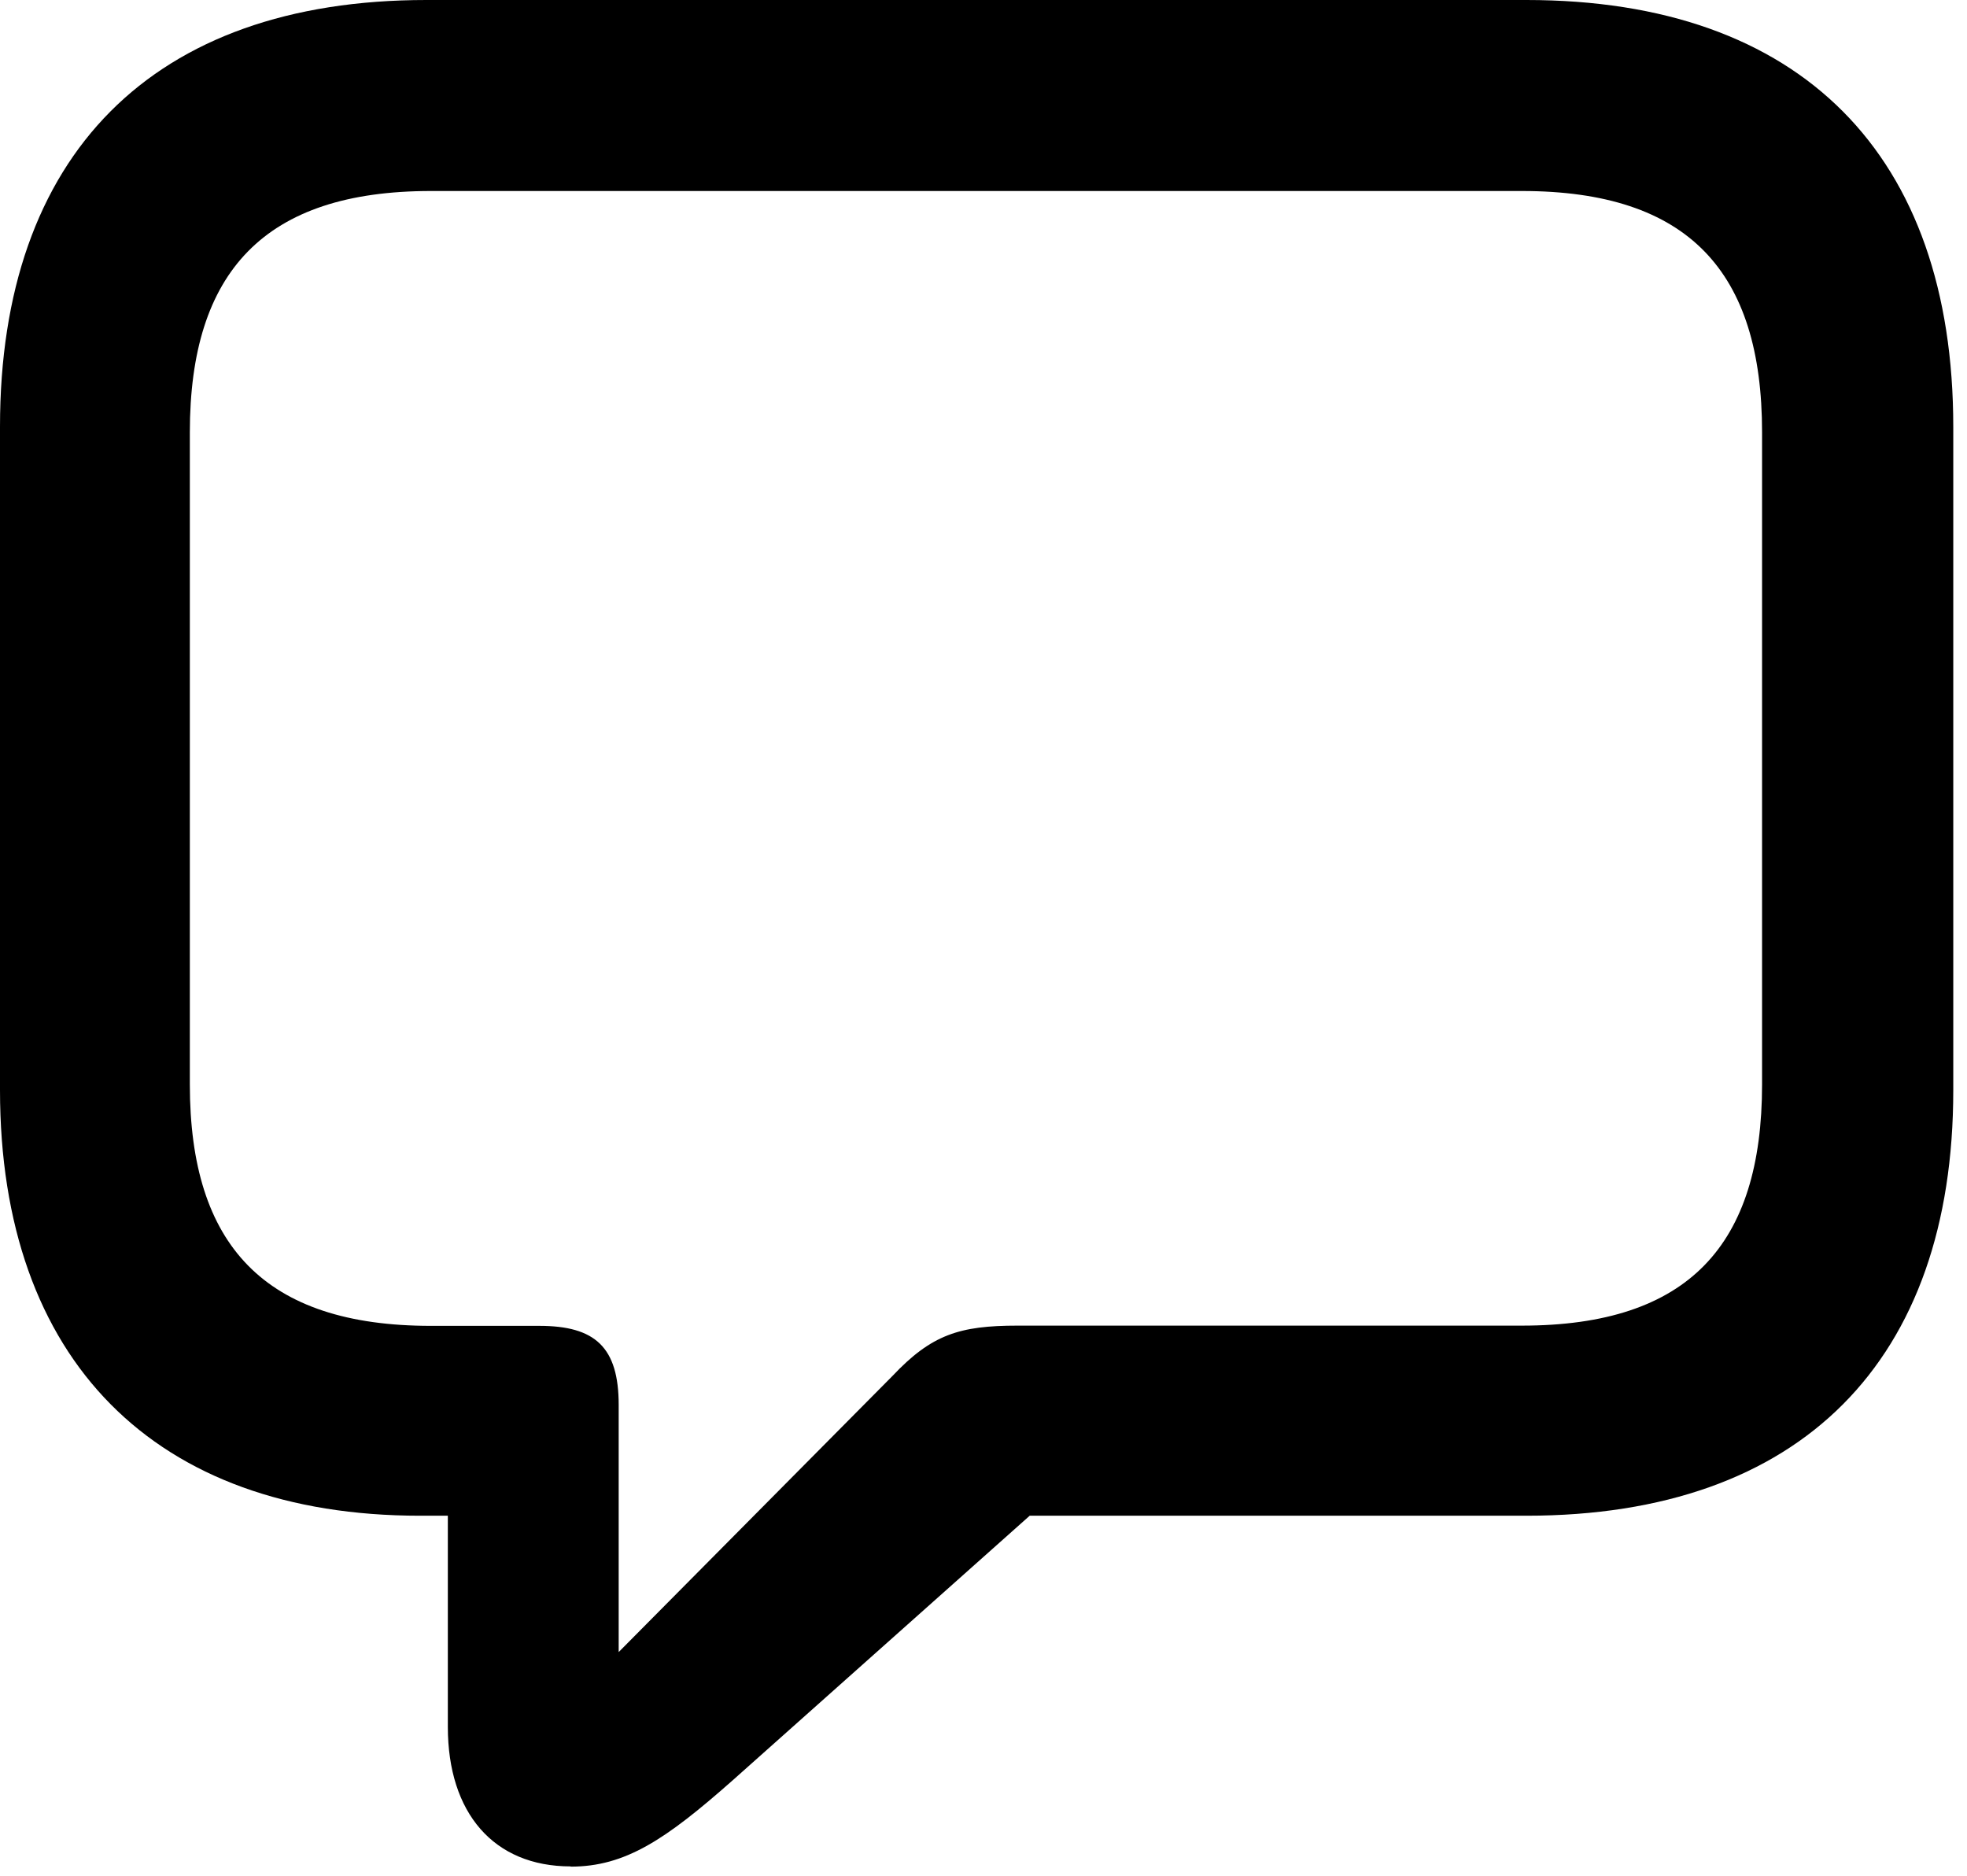 <svg xmlns="http://www.w3.org/2000/svg" fill-rule="evenodd" stroke-linejoin="round" stroke-miterlimit="2" clip-rule="evenodd" viewBox="0 0 86 82">
  <path fill="currentColor" fill-rule="nonzero" d="M24.95 81.6c2.39 0 4.15-1.18 7.08-3.77l12.99-11.57h21.72c12.02 0 18.66-6.79 18.66-18.6v-29C85.4 6.78 78.76 0 66.74 0h-48.1C6.65 0 0 6.79 0 18.65v29c0 11.82 6.78 18.61 18.36 18.61h1.22v9.23c0 3.76 2 6.1 5.37 6.1zm2.1-9.38v-10.8c0-2.53-1.03-3.46-3.47-3.46h-4.74c-7.27 0-10.54-3.52-10.54-10.55V18.9c0-7.03 3.27-10.55 10.54-10.55h47.7c7.28 0 10.5 3.52 10.5 10.55V47.4c0 7.03-3.22 10.55-10.5 10.55H44.49c-2.54 0-3.76.39-5.47 2.2L27.05 72.22z"/>
</svg>
